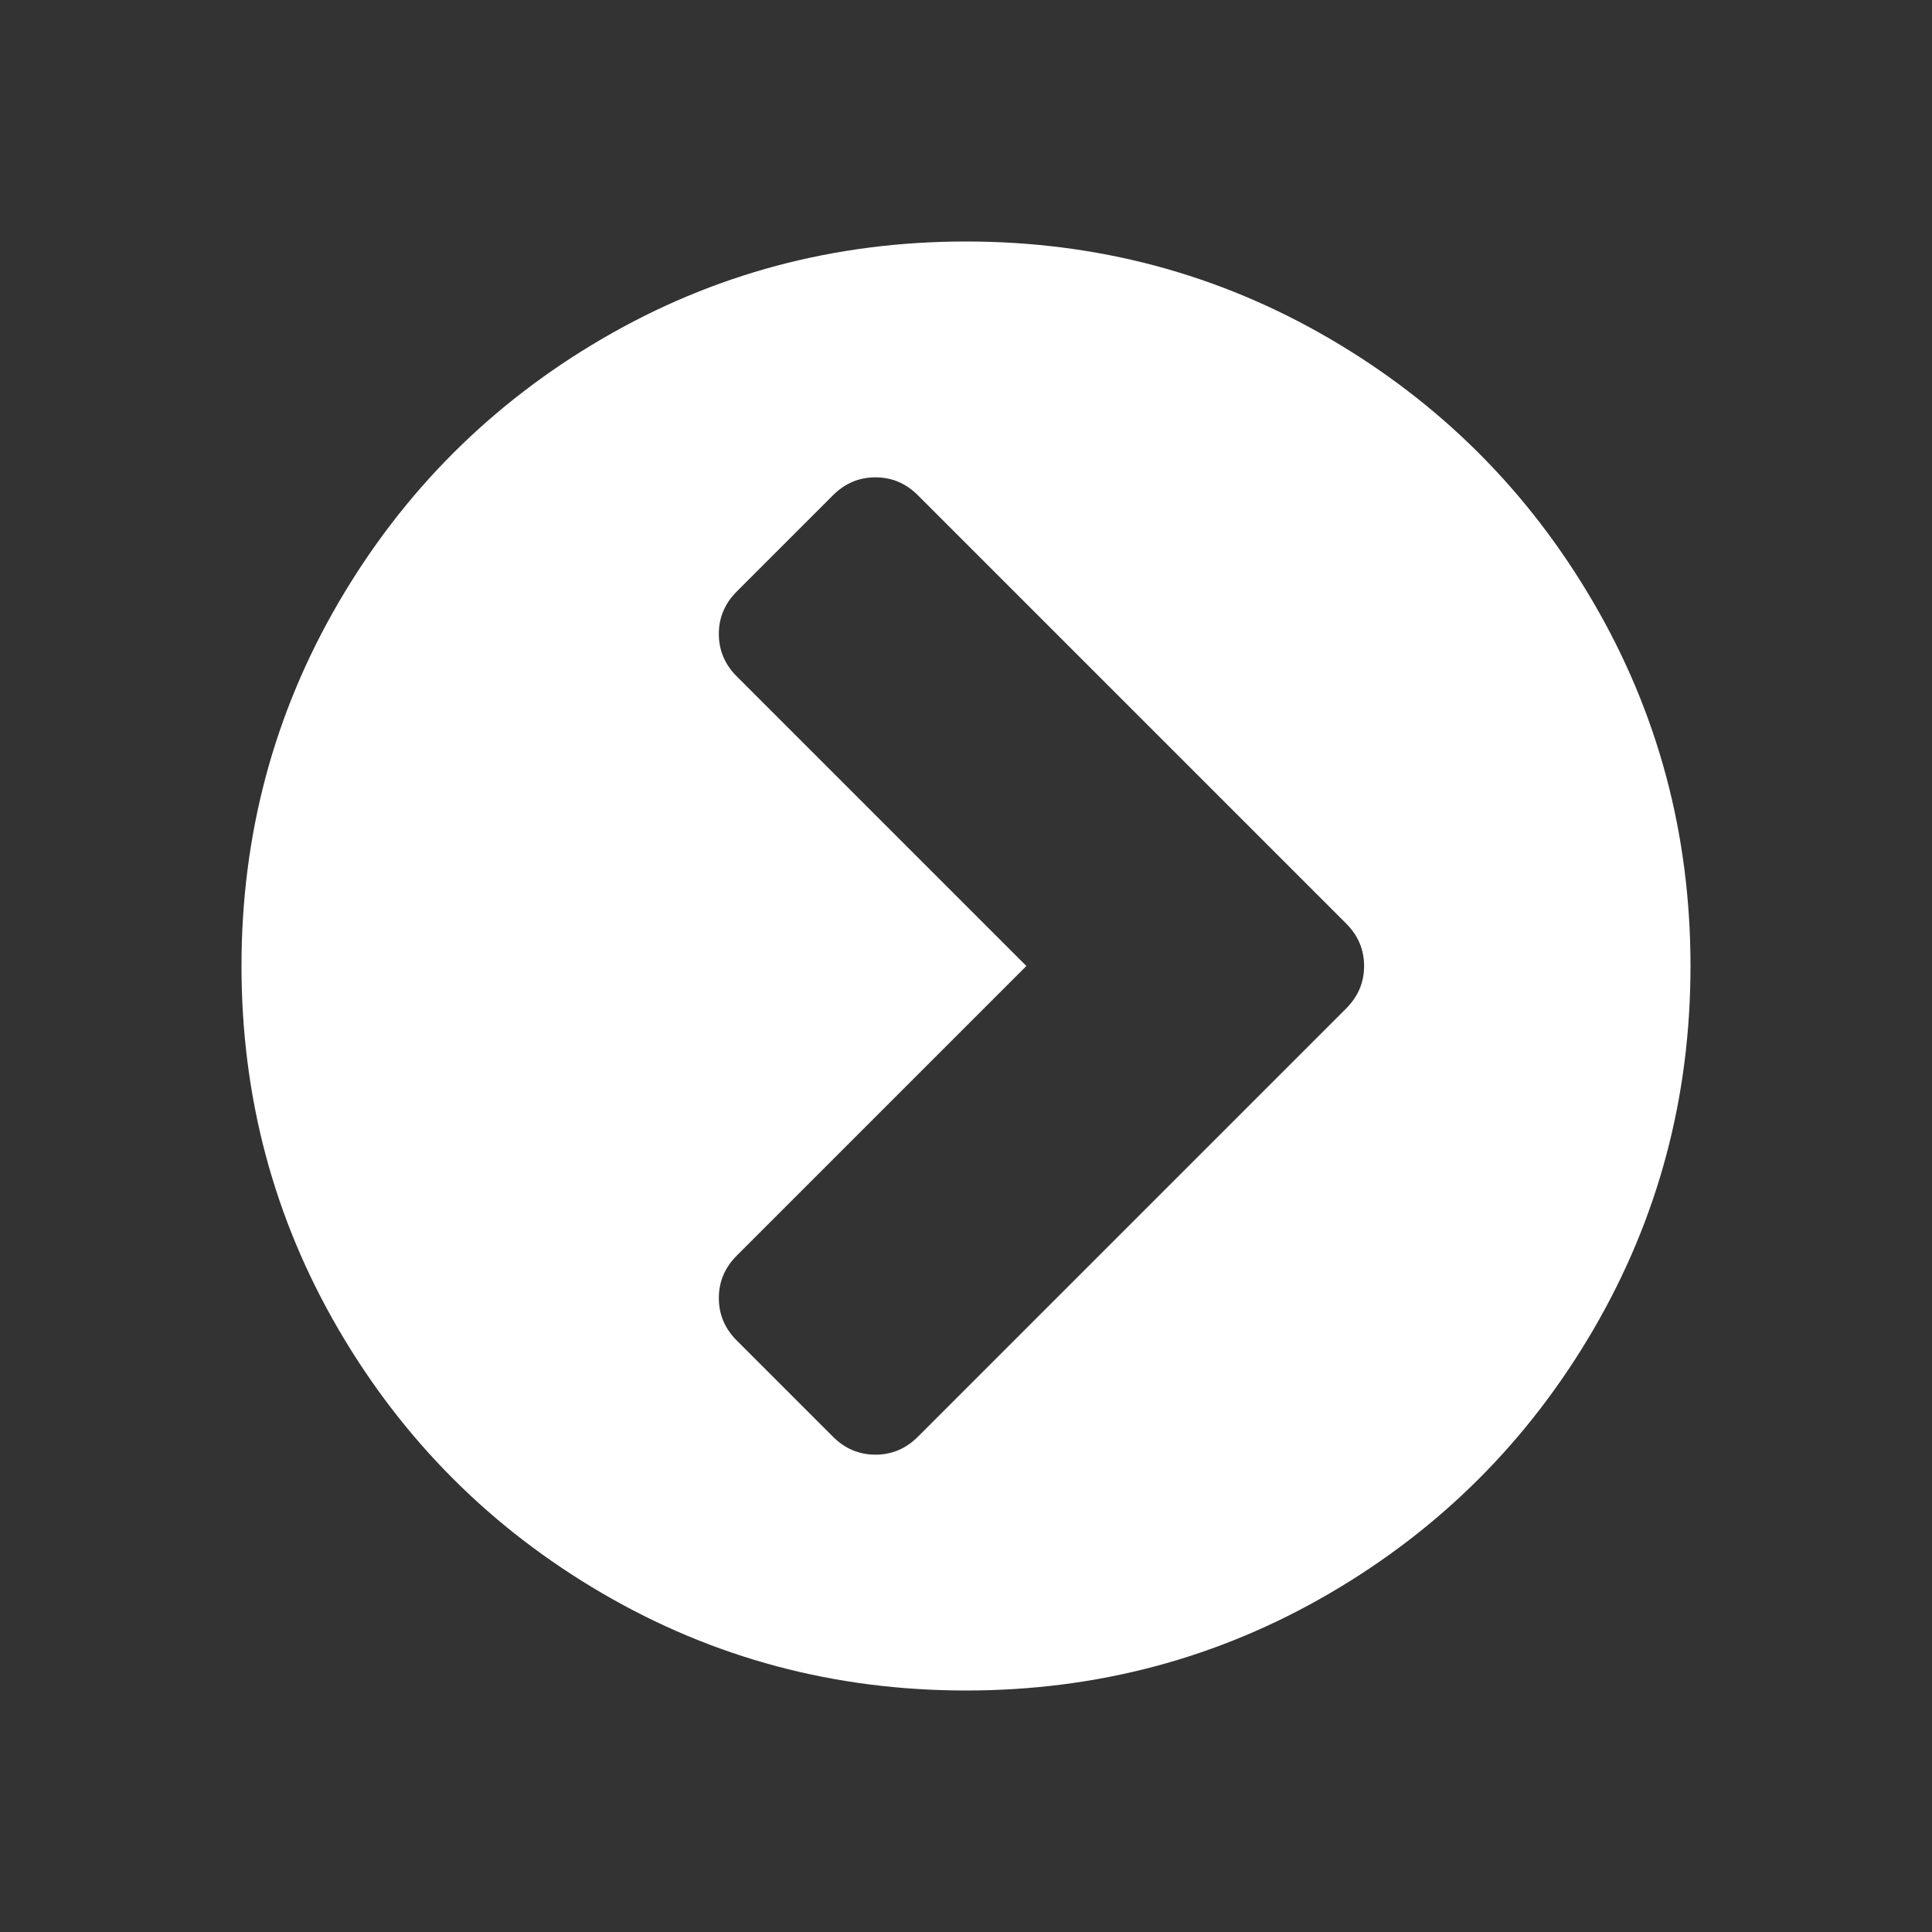 <?xml version="1.0" encoding="UTF-8"?>
<svg xmlns="http://www.w3.org/2000/svg" xmlns:xlink="http://www.w3.org/1999/xlink" width="2048" height="2048" viewBox="0 0 2048 2048" version="1.1">
<rect x="0" y="0" width="2048" height="2048" fill="#333333" stroke="none"/>
<g>
<path d="M 973 1523 L 1427 1069 C 1439.668 1056.332 1446 1041.332 1446 1024 C 1446 1006.668 1439.668 991.668 1427 979 L 973 525 C 960.332 512.332 945.332 506 928 506 C 910.668 506 895.668 512.332 883 525 L 781 627 C 768.332 639.668 762 654.668 762 672 C 762 689.332 768.332 704.332 781 717 L 1088 1024 L 781 1331 C 768.332 1343.668 762 1358.668 762 1376 C 762 1393.332 768.332 1408.332 781 1421 L 883 1523 C 895.668 1535.668 910.668 1542 928 1542 C 945.332 1542 960.332 1535.668 973 1523 Z M 1792 1024 C 1792 1163.332 1757.668 1291.832 1689 1409.5 C 1620.332 1527.168 1527.168 1620.332 1409.5 1689 C 1291.832 1757.668 1163.332 1792 1024 1792 C 884.668 1792 756.168 1757.668 638.5 1689 C 520.832 1620.332 427.668 1527.168 359 1409.5 C 290.332 1291.832 256 1163.332 256 1024 C 256 884.668 290.332 756.168 359 638.5 C 427.668 520.832 520.832 427.668 638.5 359 C 756.168 290.332 884.668 256 1024 256 C 1163.332 256 1291.832 290.332 1409.5 359 C 1527.168 427.668 1620.332 520.832 1689 638.5 C 1757.668 756.168 1792 884.668 1792 1024 Z M 1792 1024 " fill="white" />
</g>
</svg>
